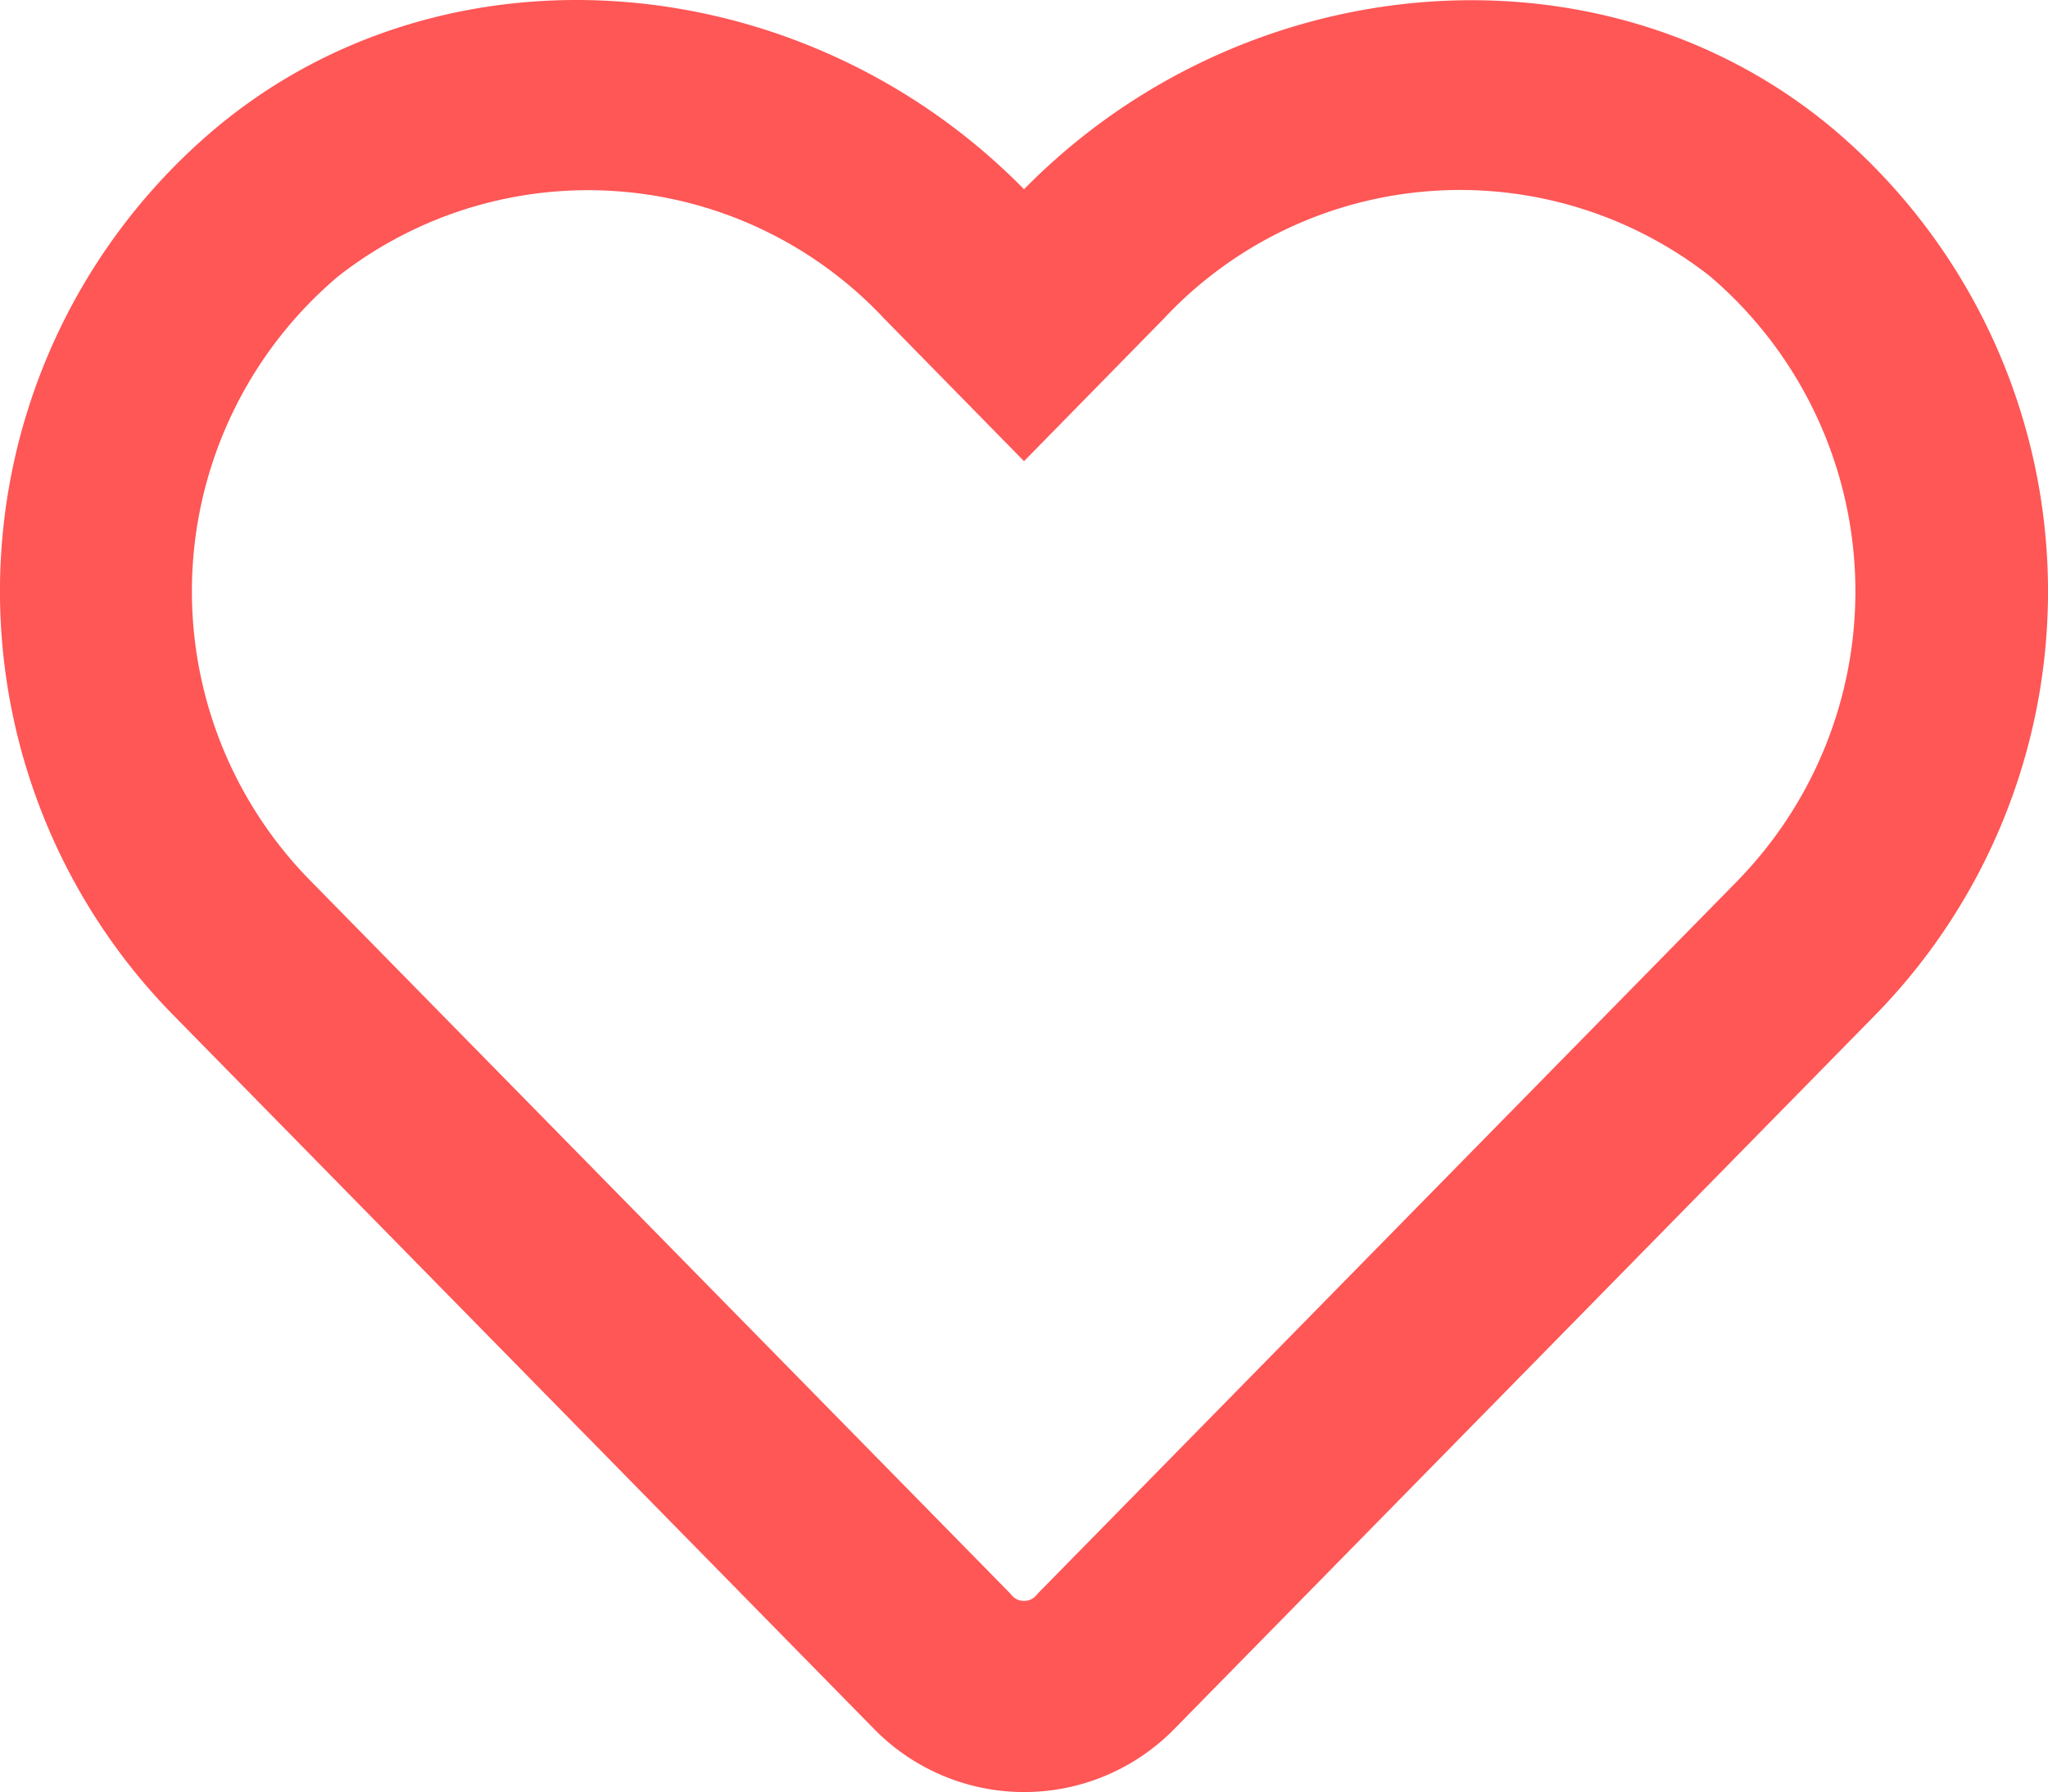 <svg xmlns="http://www.w3.org/2000/svg" width="47.151" height="41.268" viewBox="0 0 47.151 41.268">
  <path id="Path_1" data-name="Path 1" d="M923.85,1477.219c-5.323-4.476-13.547-3.8-18.639,1.381-5.093-5.185-13.316-5.866-18.639-1.381a13.931,13.931,0,0,0-.976,20.37l16.152,16.457a4.837,4.837,0,0,0,6.925.009l16.153-16.457A13.944,13.944,0,0,0,923.85,1477.219Zm-2.173,17.267-16.153,16.456a.378.378,0,0,1-.626,0l-16.153-16.456a9.5,9.5,0,0,1,.672-13.878,9.337,9.337,0,0,1,12.571.967l3.223,3.287,3.223-3.287A9.33,9.33,0,0,1,921,1480.6a9.539,9.539,0,0,1,.673,13.888Z" transform="translate(-881.635 -1474.242)" fill="#ff5656"/>
</svg>
